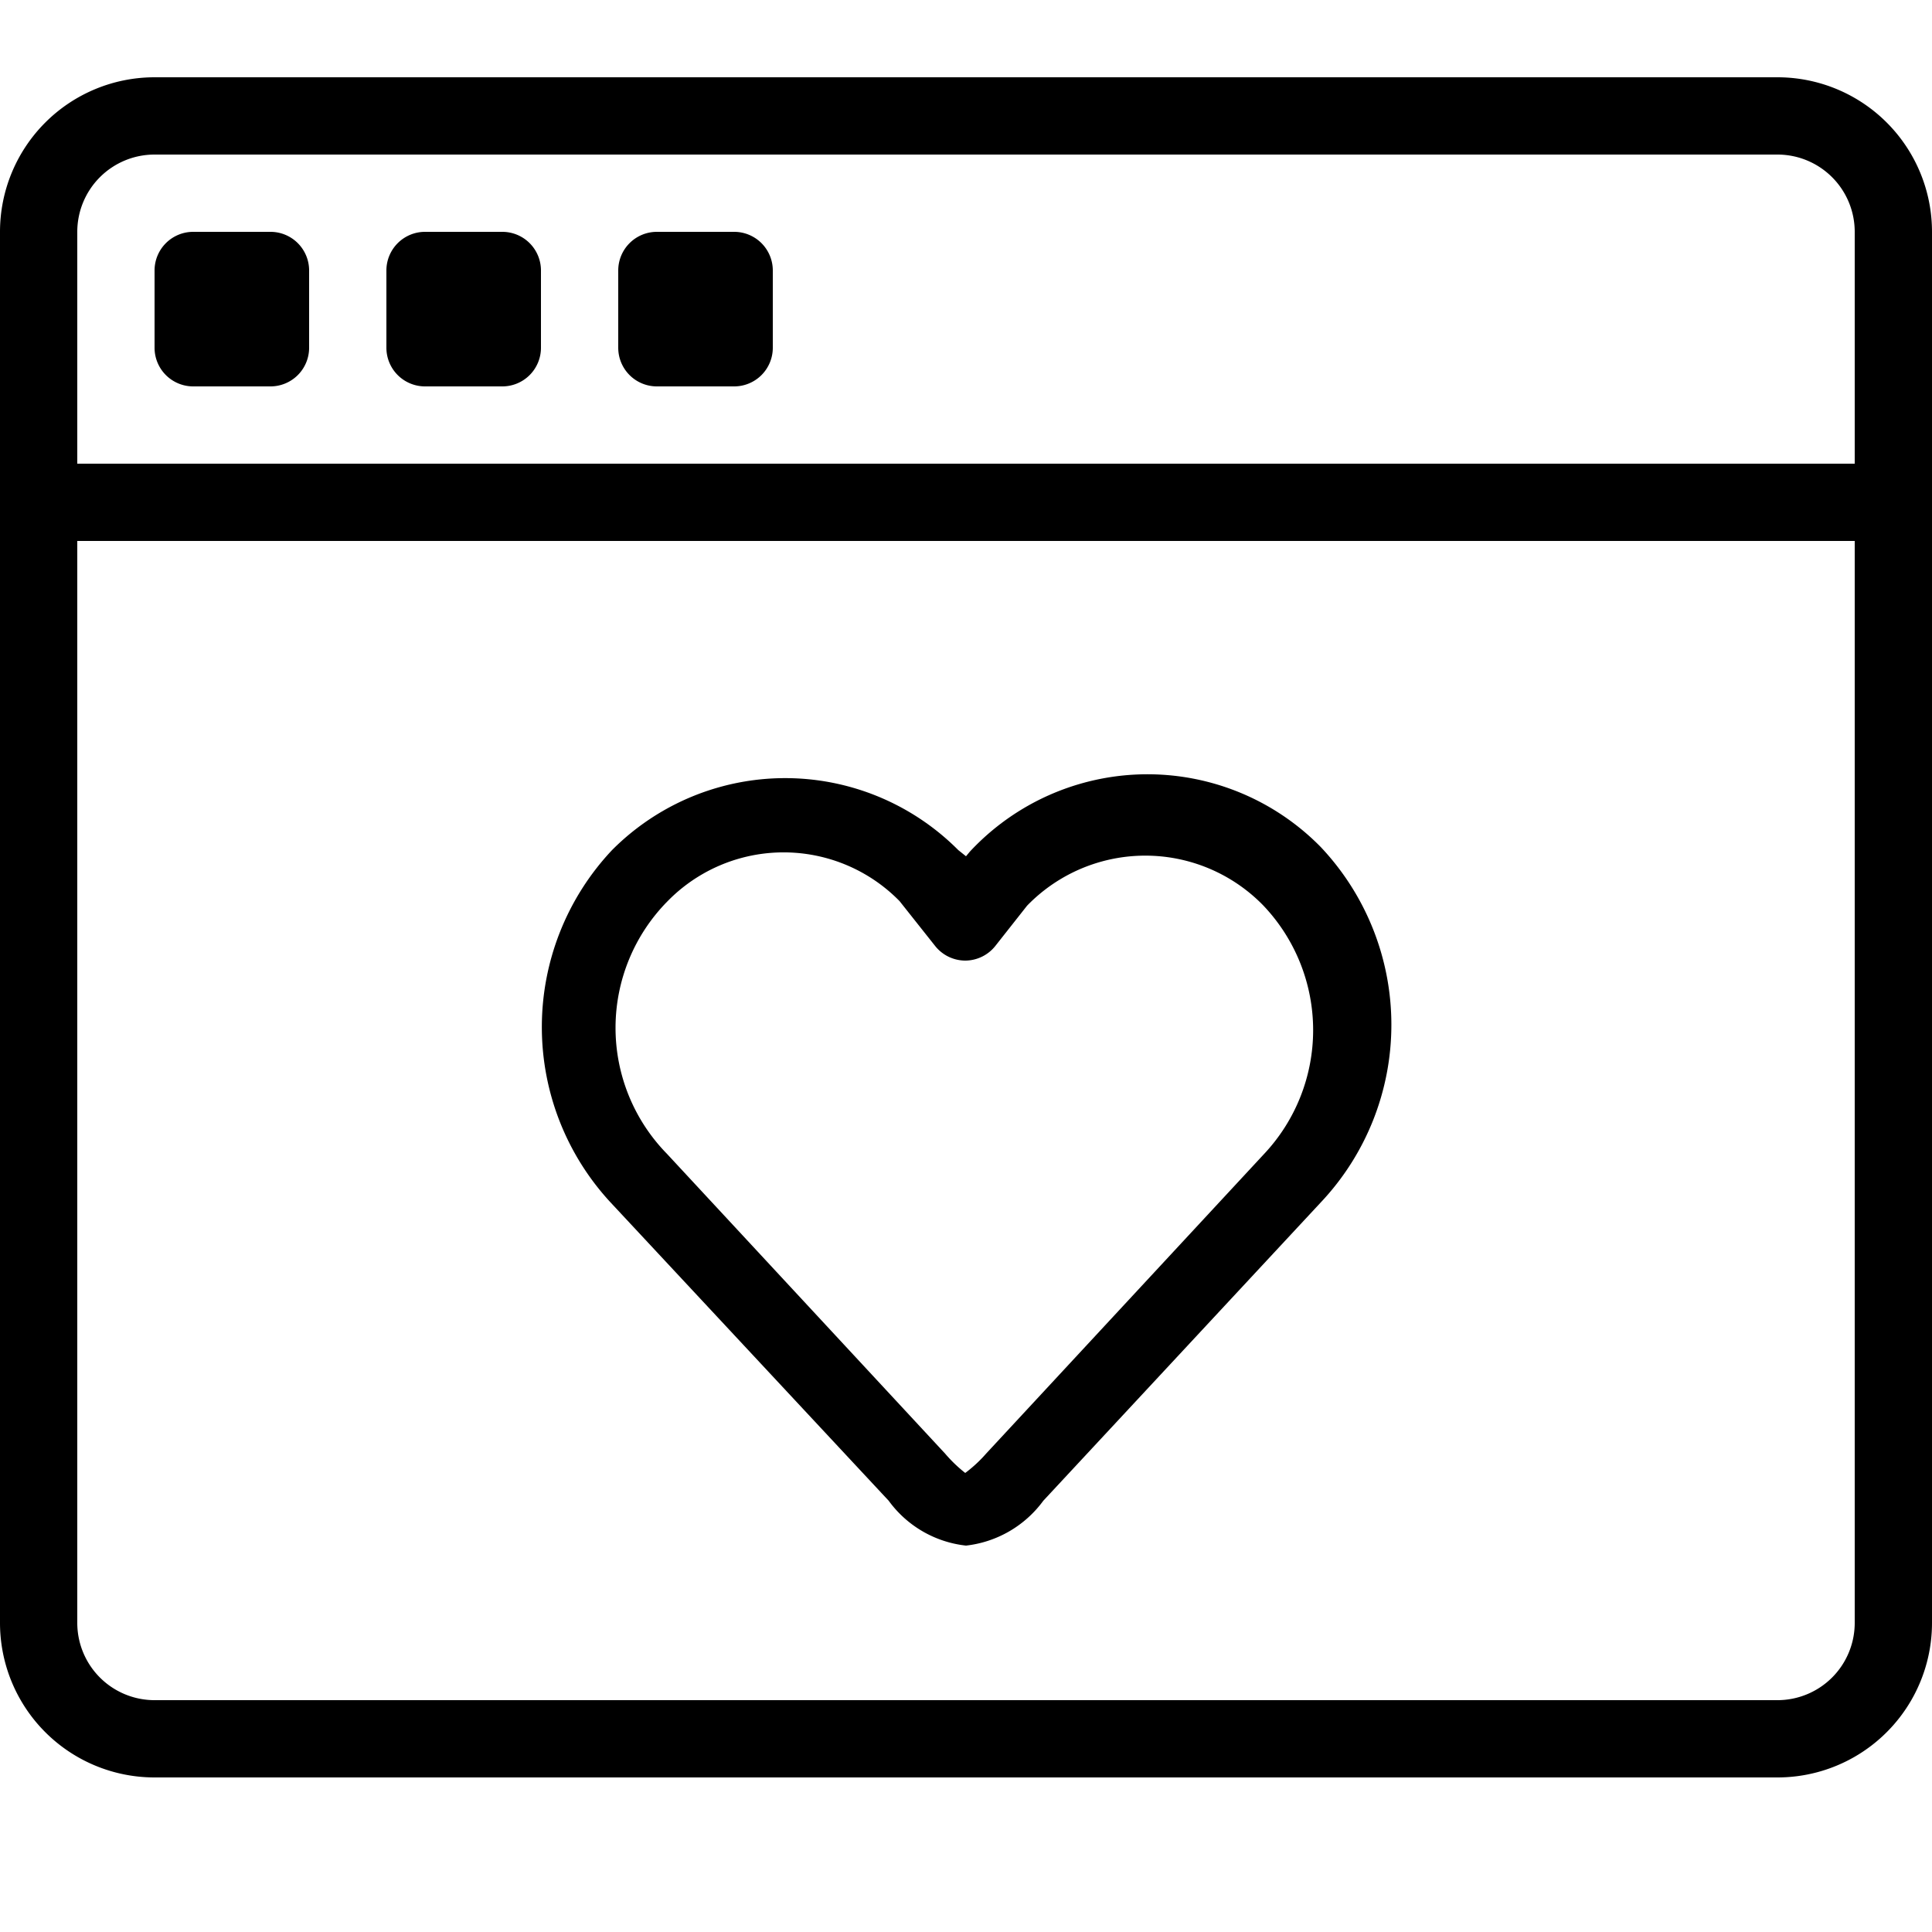 <svg viewBox="0 0 25 25" xmlns="http://www.w3.org/2000/svg"><path d="m23 1h-21a2 2 0 0 0 -2 2v18a2 2 0 0 0 2 2h21a2 2 0 0 0 2-2v-18a2 2 0 0 0 -2-2zm1 20a1 1 0 0 1 -1 1h-21a1 1 0 0 1 -1-1v-14h23zm0-15h-23v-3a1 1 0 0 1 1-1h21a1 1 0 0 1 1 1zm-20-2.5v1a.5.5 0 0 1 -.5.5h-1a.5.5 0 0 1 -.5-.5v-1a.5.5 0 0 1 .5-.5h1a.5.5 0 0 1 .5.5zm3 0v1a.5.5 0 0 1 -.5.5h-1a.5.5 0 0 1 -.5-.5v-1a.5.5 0 0 1 .5-.5h1a.5.5 0 0 1 .5.5zm3 0v1a.5.5 0 0 1 -.5.5h-1a.5.5 0 0 1 -.5-.5v-1a.5.5 0 0 1 .5-.5h1a.5.5 0 0 1 .5.5zm1.5 15.92a1.43 1.43 0 0 0 1 .58 1.44 1.44 0 0 0 1-.58l3.59-3.86a3.35 3.35 0 0 0 0-4.6 3.14 3.14 0 0 0 -4.54.06l-.05.06-.1-.08a3.16 3.16 0 0 0 -4.48 0 3.34 3.34 0 0 0 0 4.58zm-2.86-7.76a2.1 2.1 0 0 1 3 0l.46.58a.5.5 0 0 0 .39.19.5.5 0 0 0 .39-.19l.41-.52a2.13 2.13 0 0 1 3.06 0 2.34 2.34 0 0 1 0 3.22l-3.59 3.87a1.74 1.74 0 0 1 -.27.25 1.83 1.83 0 0 1 -.26-.25l-3.6-3.88a2.33 2.33 0 0 1 .01-3.27z"/></svg>
